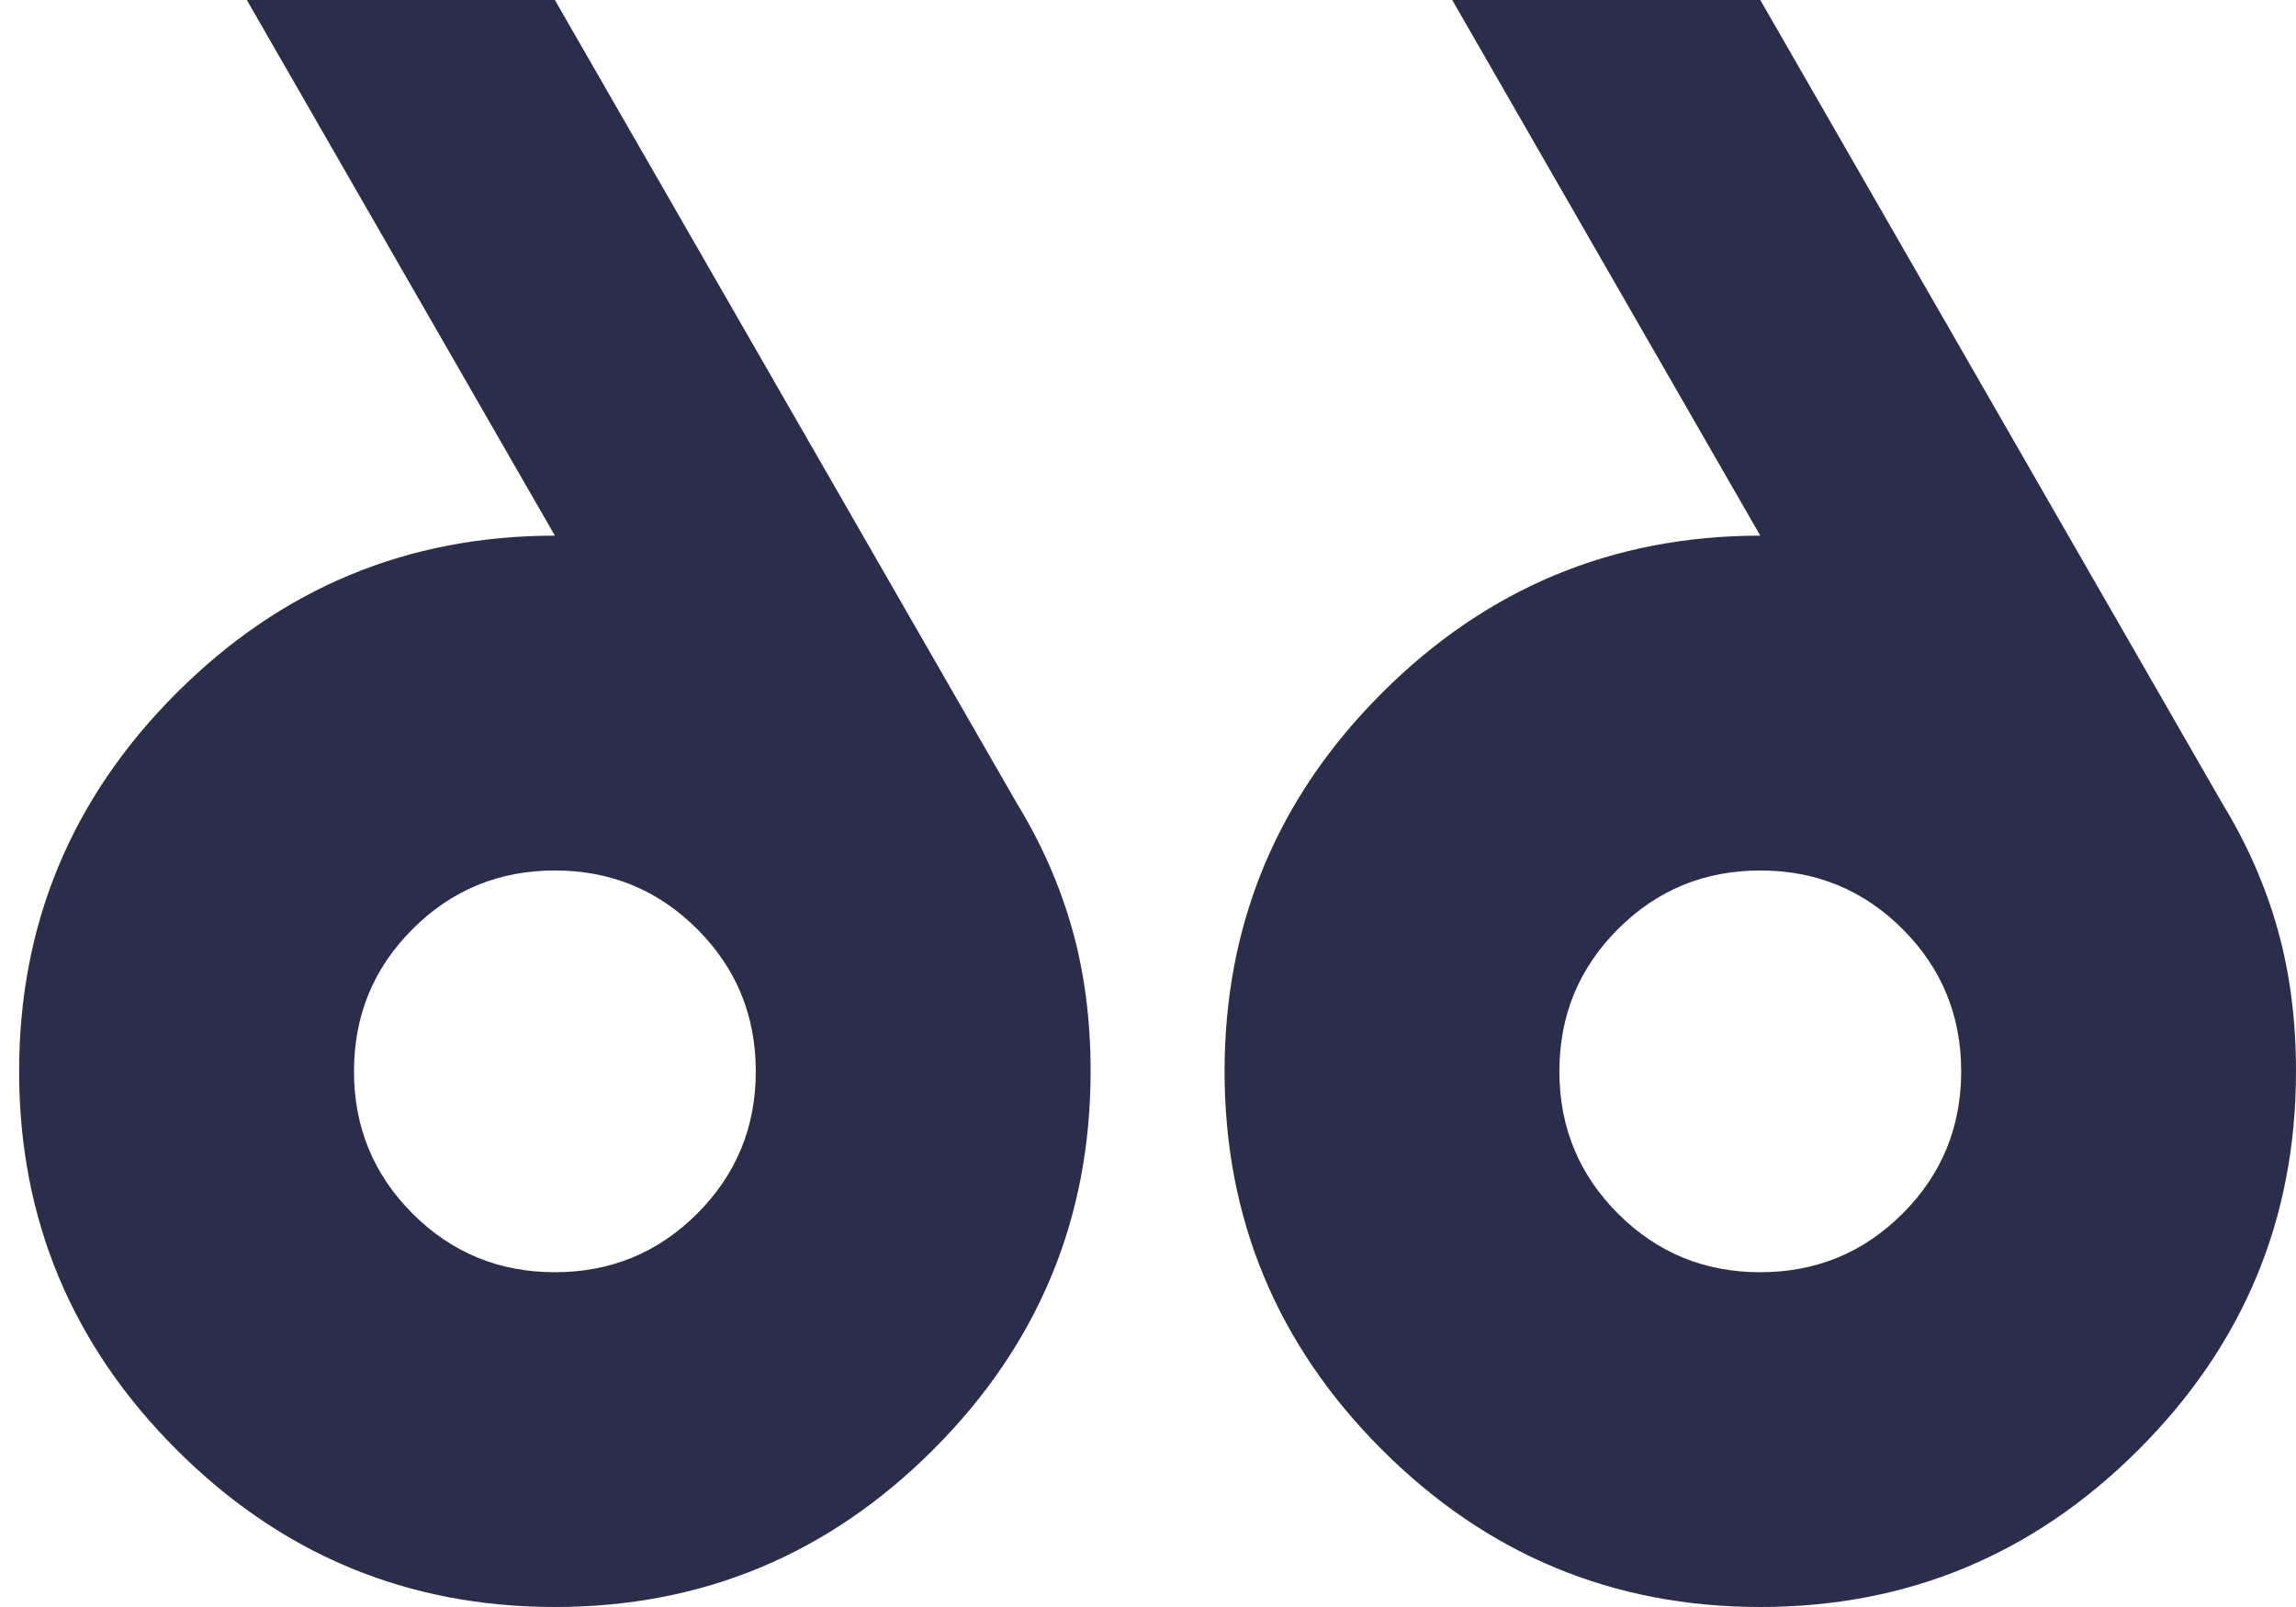<svg width="40" height="28" viewBox="0 0 40 28" fill="none" xmlns="http://www.w3.org/2000/svg">
<path d="M4.3 0L9.667 9.333C7.1 9.333 4.903 10.247 3.075 12.075C1.247 13.903 0.333 16.1 0.333 18.667C0.333 21.233 1.247 23.431 3.075 25.258C4.903 27.086 7.1 28 9.667 28C12.233 28 14.431 27.086 16.259 25.258C18.086 23.431 19 21.233 19 18.667C19 17.772 18.893 16.946 18.679 16.188C18.465 15.429 18.145 14.7 17.717 14L9.667 0H4.3ZM25.3 0L30.667 9.333C28.1 9.333 25.903 10.247 24.075 12.075C22.247 13.903 21.334 16.1 21.334 18.667C21.334 21.233 22.247 23.431 24.075 25.258C25.903 27.086 28.1 28 30.667 28C33.233 28 35.431 27.086 37.258 25.258C39.086 23.431 40 21.233 40 18.667C40 17.772 39.893 16.946 39.679 16.188C39.465 15.429 39.145 14.7 38.717 14L30.667 0H25.3ZM9.667 15.167C10.639 15.167 11.465 15.507 12.146 16.188C12.827 16.868 13.167 17.694 13.167 18.667C13.167 19.639 12.827 20.465 12.146 21.146C11.465 21.826 10.639 22.167 9.667 22.167C8.695 22.167 7.868 21.826 7.188 21.146C6.507 20.465 6.167 19.639 6.167 18.667C6.167 17.694 6.507 16.868 7.188 16.188C7.868 15.507 8.695 15.167 9.667 15.167ZM30.667 15.167C31.639 15.167 32.465 15.507 33.146 16.188C33.827 16.868 34.167 17.694 34.167 18.667C34.167 19.639 33.827 20.465 33.146 21.146C32.465 21.826 31.639 22.167 30.667 22.167C29.695 22.167 28.868 21.826 28.188 21.146C27.507 20.465 27.167 19.639 27.167 18.667C27.167 17.694 27.507 16.868 28.188 16.188C28.868 15.507 29.695 15.167 30.667 15.167Z" fill="#2B2E4A"/>
</svg>
